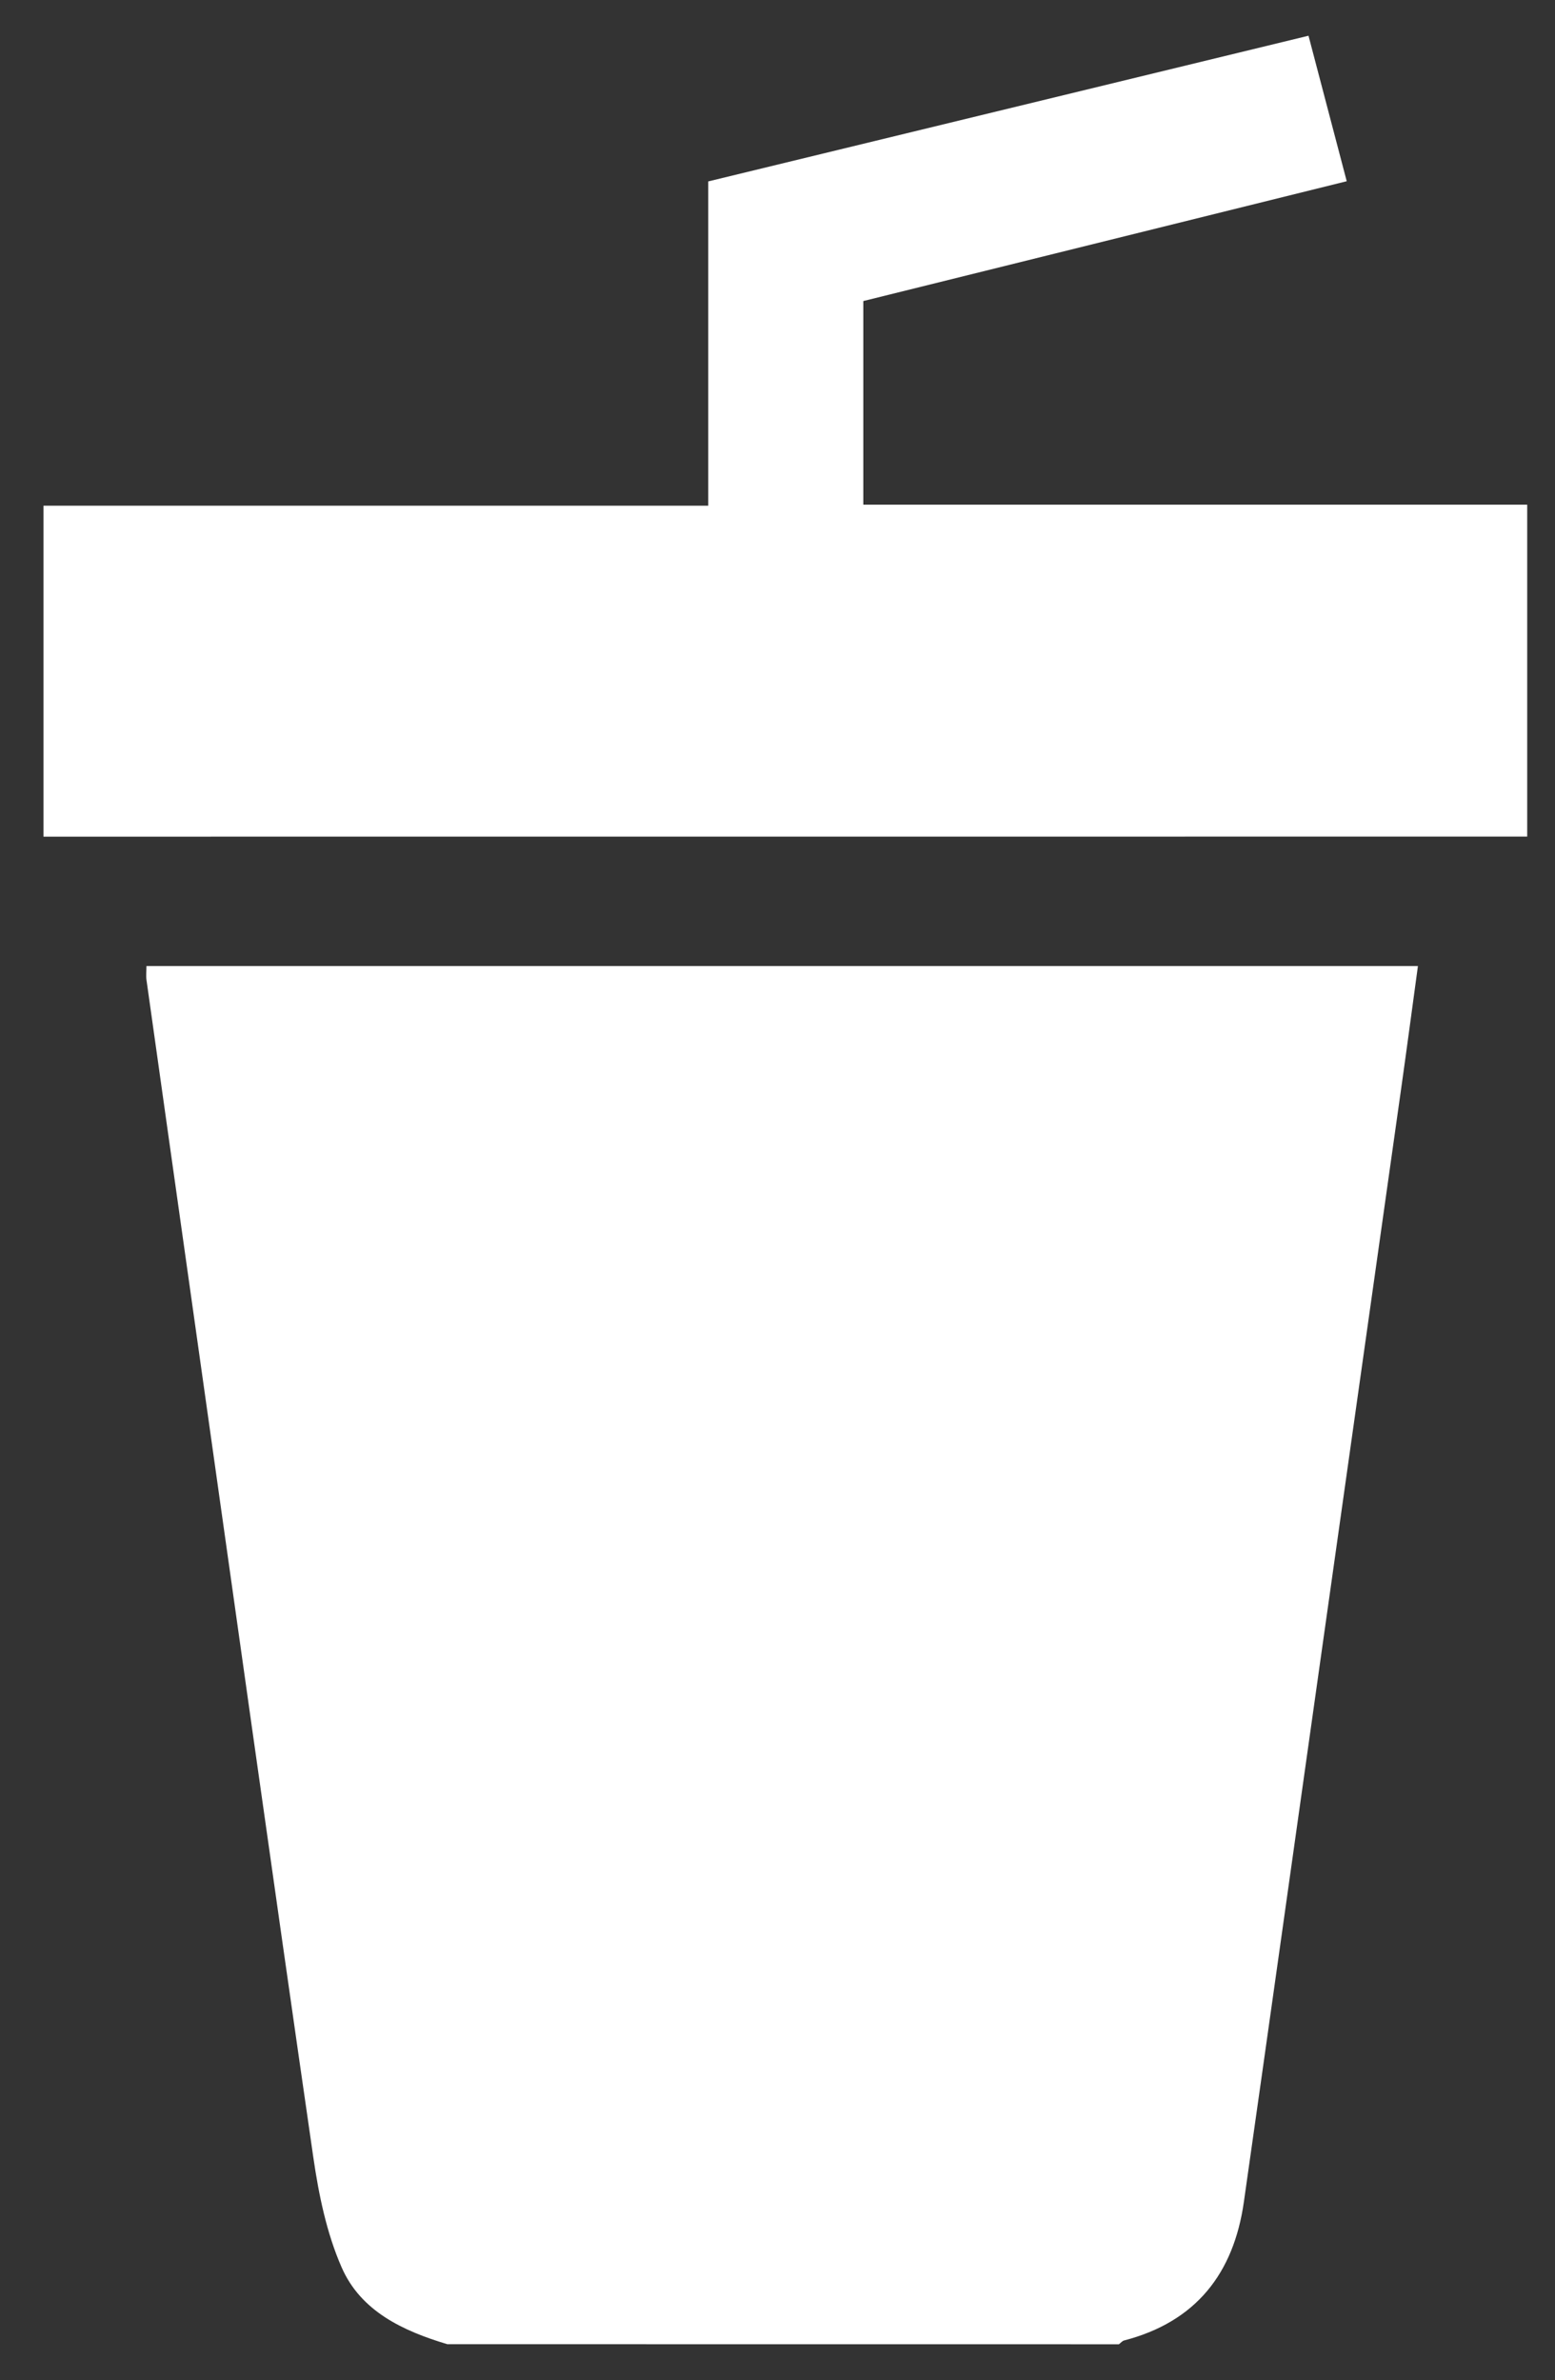 <?xml version="1.0" encoding="utf-8"?>
<!-- Generator: Adobe Illustrator 24.0.0, SVG Export Plug-In . SVG Version: 6.00 Build 0)  -->
<svg version="1.1" id="Layer_1" xmlns="http://www.w3.org/2000/svg" xmlns:xlink="http://www.w3.org/1999/xlink" x="0px" y="0px"
	 viewBox="0 0 249 381" style="enable-background:new 0 0 249 381;" xml:space="preserve">
<rect x="0" y="0" width="249" height="381" fill="#333333" stroke="none"/>
<style type="text/css">
	.st0{fill:#FFFFFF;}
</style>
<g>
	<path class="st0" d="M71.63,375.24c-7.09-2.12-13.85-5.27-16.92-12.29c-2.41-5.49-3.67-11.64-4.54-17.63
		c-6.63-45.78-13.03-91.59-19.51-137.39c-2.4-17.01-4.81-34.02-7.2-51.04c-0.1-0.68-0.01-1.39-0.01-2.25c67.79,0,135.45,0,203.6,0
		c-0.92,6.73-1.78,13.23-2.7,19.73c-4.25,30.1-8.51,60.2-12.76,90.29c-4.14,29.27-8.24,58.53-12.41,87.8
		c-1.63,11.46-7.68,19.19-19.17,22.18c-0.31,0.08-0.56,0.4-0.84,0.61C143.32,375.24,107.48,375.24,71.63,375.24z"/>
	<path class="st0" d="M6.96,133.92c0-17.83,0-35.23,0-52.97c35.5,0,70.79,0,106.45,0c0-17.48,0-34.62,0-51.91
		c32.11-7.79,63.92-15.51,96.12-23.32c2.05,7.8,4.05,15.39,6.12,23.29c-26.05,6.45-51.65,12.8-77.41,19.18c0,10.81,0,21.46,0,32.59
		c35.34,0,70.72,0,106.31,0c0,17.97,0,35.45,0,53.13C165.3,133.92,86.24,133.92,6.96,133.92z"/>
</g>
</svg>
